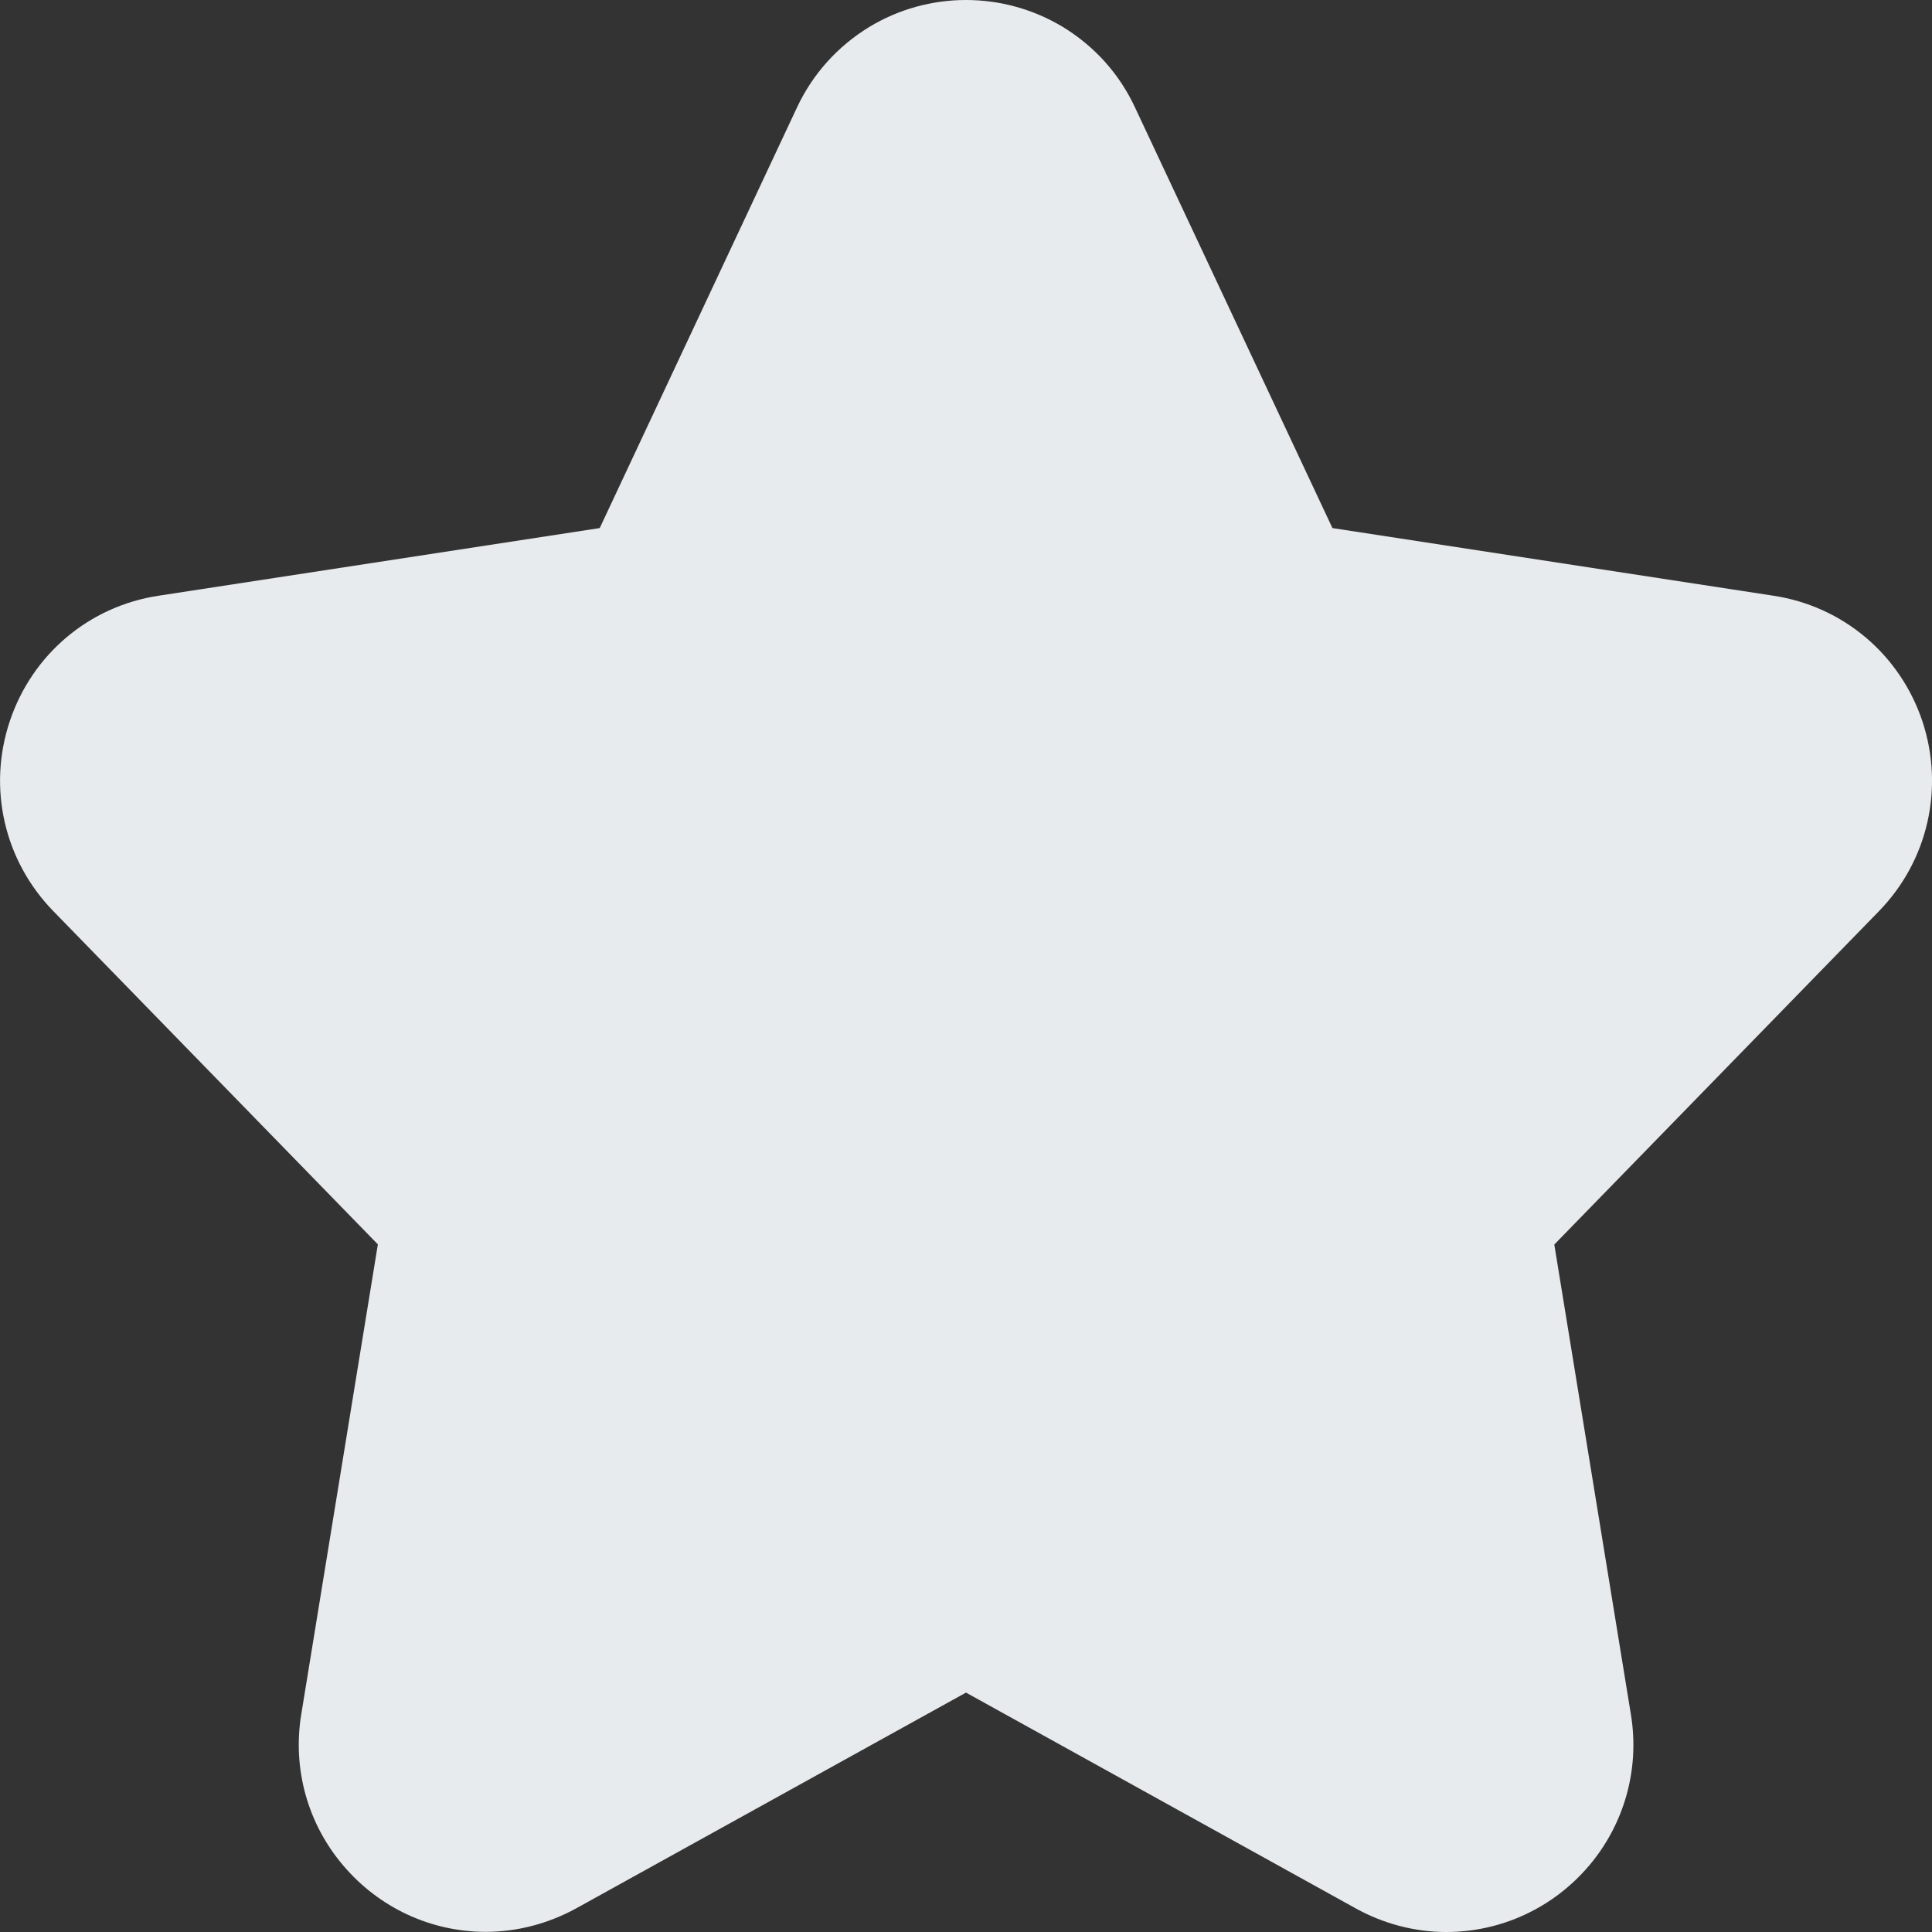 <?xml version="1.0" encoding="UTF-8"?>
<svg width="12px" height="12px" viewBox="0 0 12 12" version="1.1" xmlns="http://www.w3.org/2000/svg" xmlns:xlink="http://www.w3.org/1999/xlink">
    <rect x="0" y="0" width="12" height="12" fill="#333333" stroke="none"/>
    <!-- Generator: Sketch 54.1 (76490) - https://sketchapp.com -->
    <title>Shape</title>
    <desc>Created with Sketch.</desc>
    <g id="Page-1" stroke="none" stroke-width="1" fill="none" fill-rule="evenodd">
        <g id="1.3NPS" transform="translate(-644, -397)" fill="#E8EBED" fill-rule="nonzero">
            <g id="编组-10" transform="translate(599, 397)">
                <path d="M56.94,4.479 C56.801,4.064 56.446,3.765 56.014,3.7 L53.276,3.28 L52.05,0.668 C51.953,0.459 51.798,0.287 51.601,0.167 C51.42,0.058 51.212,0 51,0 C50.788,0 50.58,0.058 50.4,0.167 C50.203,0.287 50.048,0.459 49.95,0.668 L48.725,3.28 L45.986,3.7 C45.554,3.765 45.2,4.064 45.061,4.479 C44.922,4.894 45.026,5.346 45.331,5.659 L47.347,7.729 L46.871,10.649 C46.816,10.986 46.911,11.328 47.132,11.587 C47.354,11.849 47.676,11.999 48.017,11.999 C48.212,11.999 48.406,11.948 48.579,11.853 L51,10.513 L53.422,11.854 C53.594,11.949 53.788,12 53.983,12 C54.325,12 54.647,11.85 54.869,11.589 C55.09,11.329 55.185,10.987 55.13,10.65 L54.654,7.73 L56.67,5.66 C56.975,5.347 57.078,4.894 56.94,4.479 Z" id="Shape"></path>
            </g>
        </g>
    </g>
</svg>